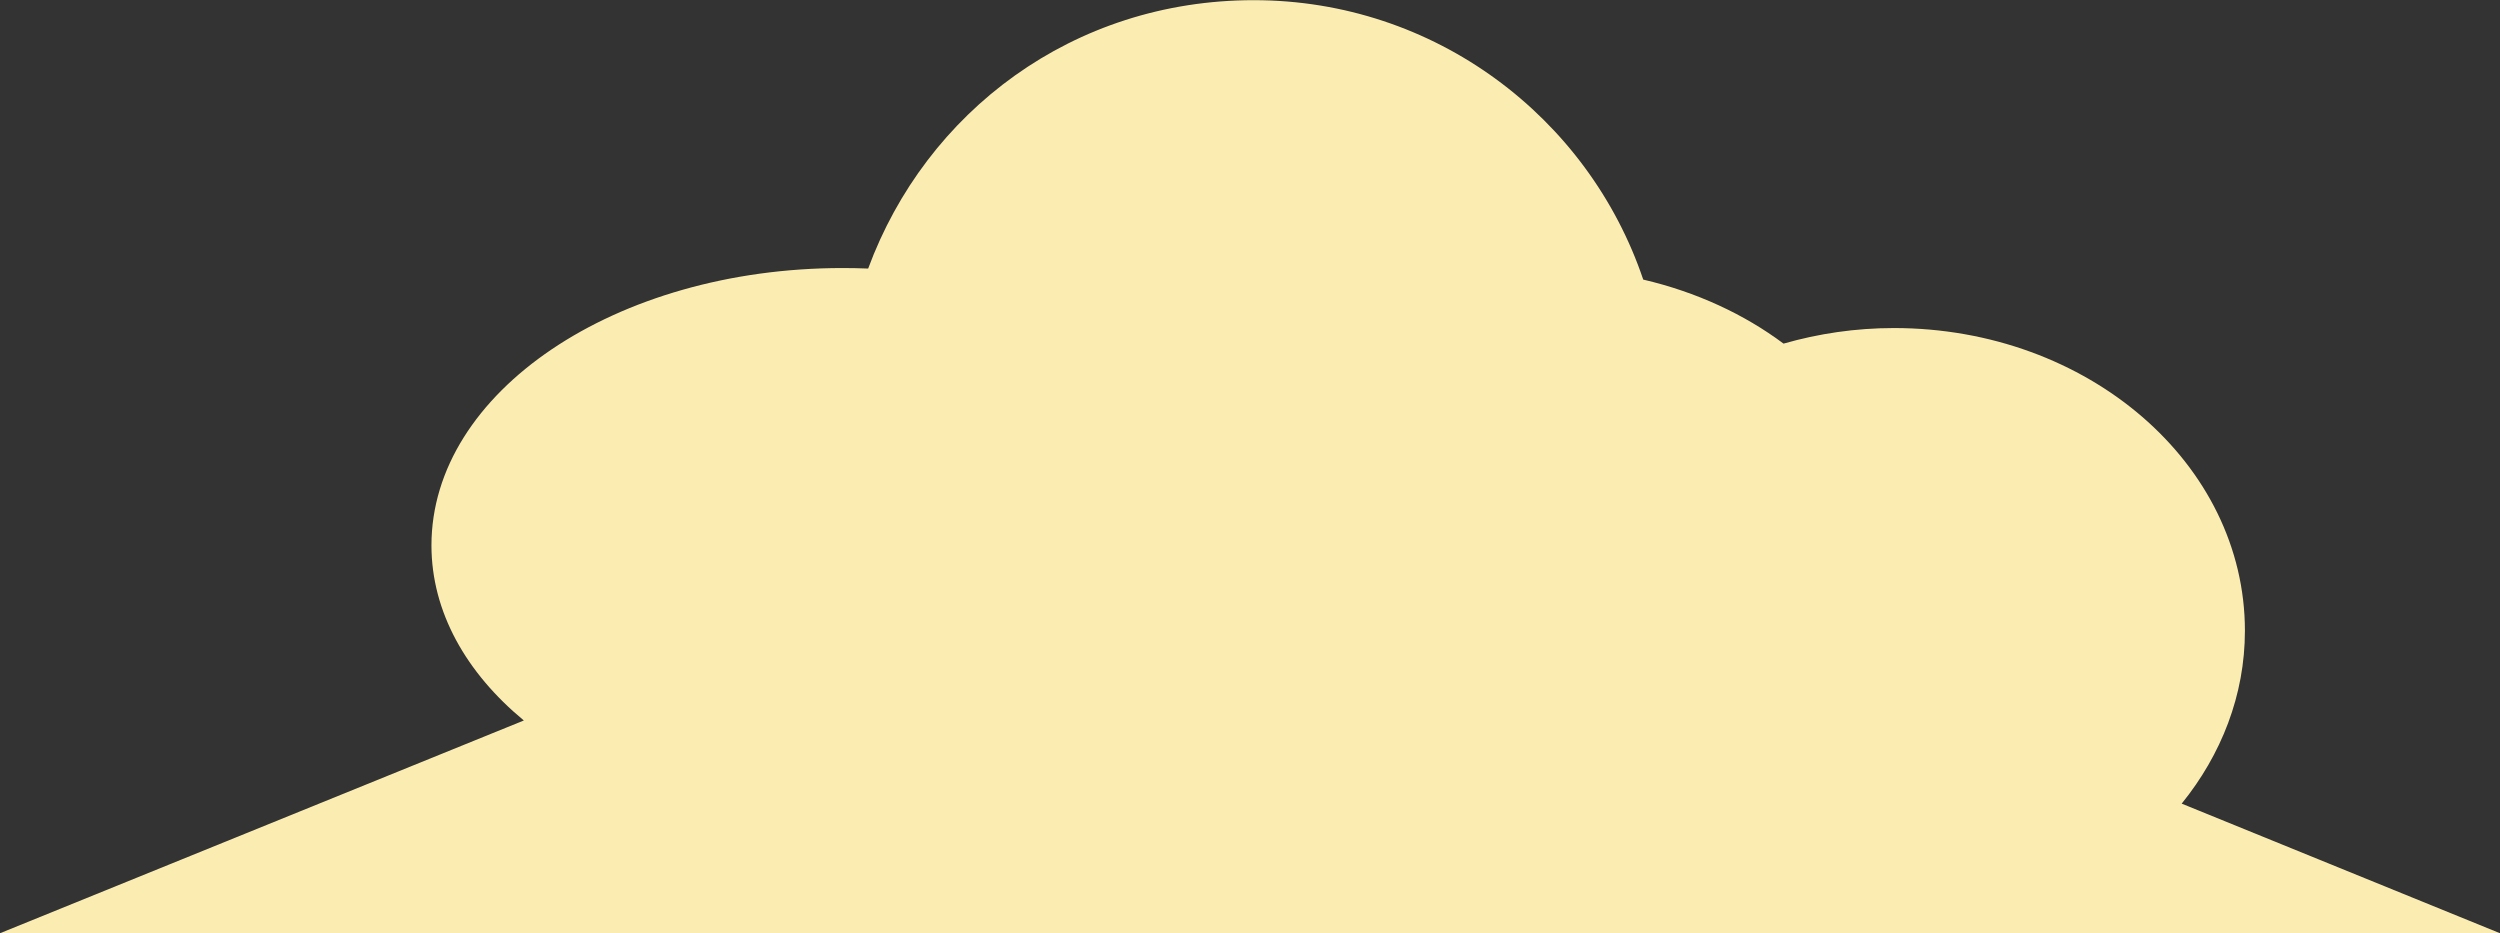 <?xml version="1.0" encoding="UTF-8"?><svg id="Layer_2" xmlns="http://www.w3.org/2000/svg" viewBox="0 0 142.89 53.34"><rect x="0" y="0" width="142.89" height="53.34" fill="#333333" stroke="none"/><defs><style>.cls-1{fill:#fbedb2;}</style></defs><g id="Speakers"><g id="Layer_75"><path class="cls-1" d="M124.69,45.94c2.27-2.8,3.62-6.21,3.62-9.89,0-9.55-8.98-17.3-20.06-17.3-2.21,0-4.32,.32-6.31,.89-2.25-1.68-4.98-2.95-8.02-3.66-3.14-9.29-11.92-15.97-22.26-15.97s-18.73,6.38-22.04,15.34c-.48-.02-.97-.03-1.46-.03-12.98,0-23.5,7.09-23.5,15.85,0,3.8,1.98,7.28,5.28,10.01L0,53.34H142.89l-18.2-7.41Z"/></g></g></svg>